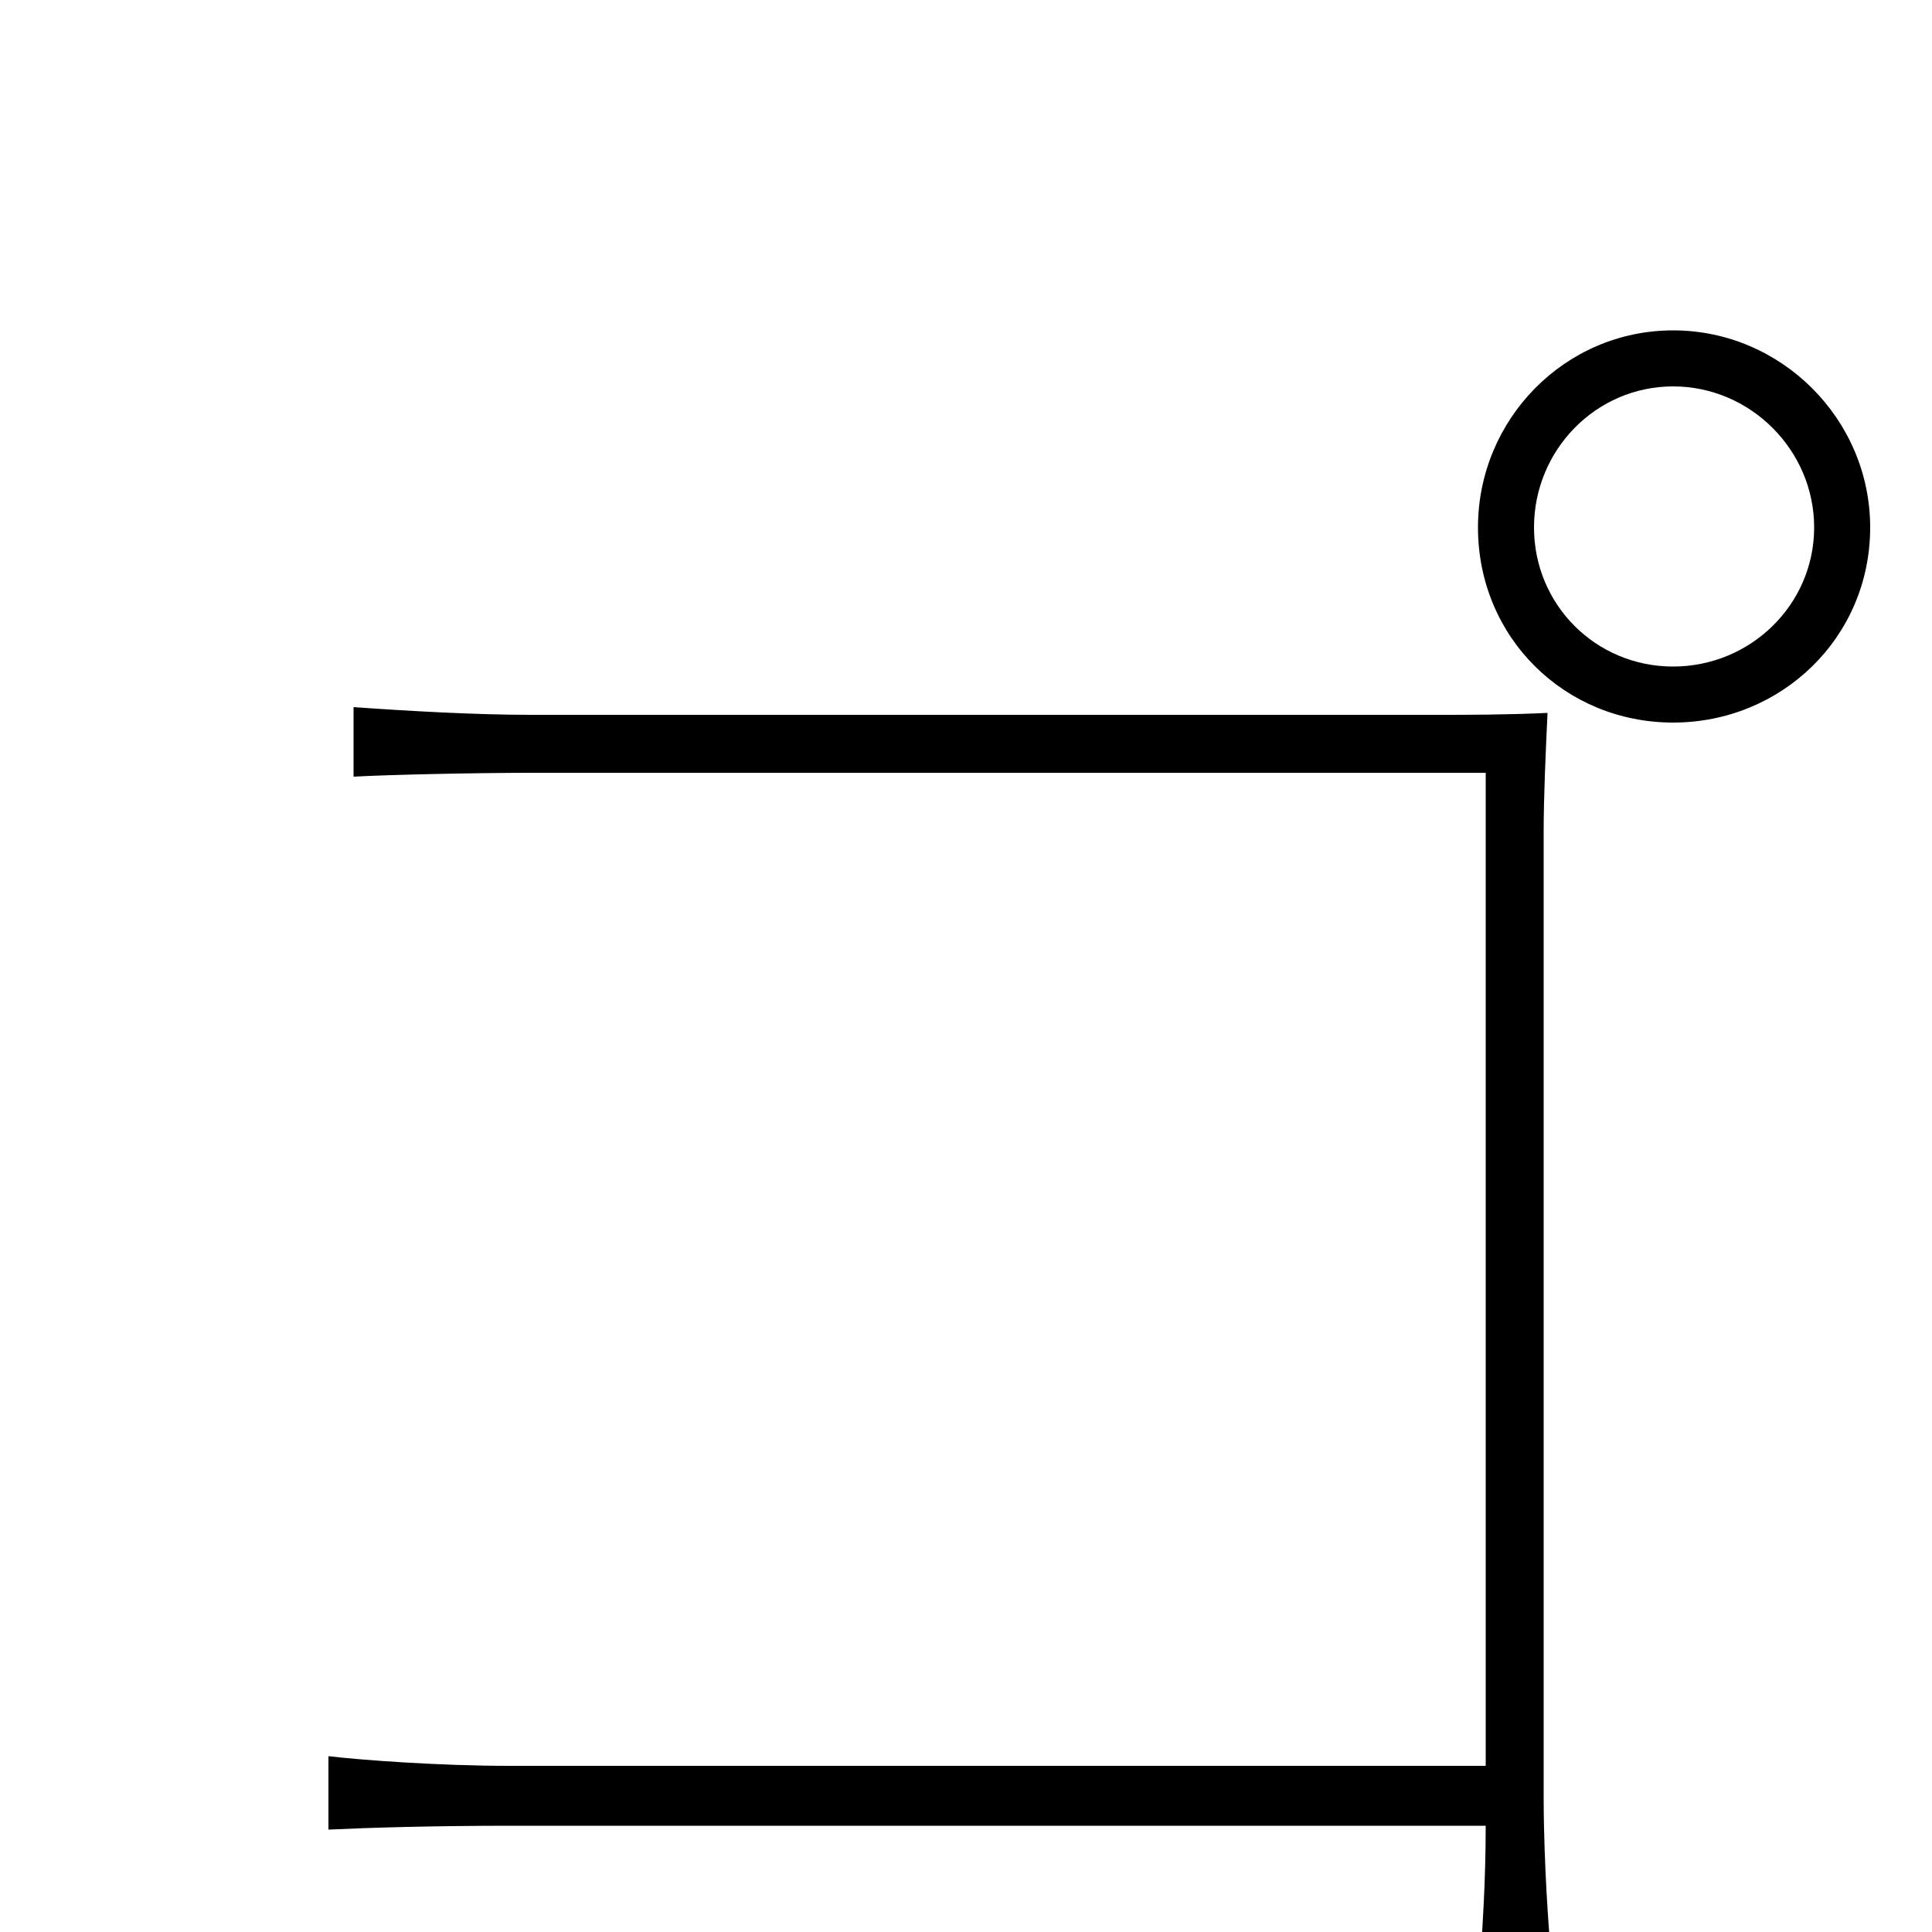 <svg xmlns="http://www.w3.org/2000/svg" viewBox="0 -1000 1000 1000">
	<path fill="#000000" d="M794 -727C794 -767 826 -800 866 -800C906 -800 939 -767 939 -727C939 -687 906 -655 866 -655C826 -655 794 -687 794 -727ZM765 -727C765 -670 810 -626 866 -626C922 -626 968 -670 968 -727C968 -783 922 -829 866 -829C810 -829 765 -783 765 -727ZM183 -634V-598C201 -599 245 -600 276 -600H769V-86H264C227 -86 187 -89 170 -91V-53C191 -54 224 -55 265 -55H769C769 -25 767 2 767 2H802C802 2 799 -34 799 -70V-570C799 -587 800 -610 801 -631C779 -630 761 -630 742 -630H275C246 -630 211 -632 183 -634Z"/>
</svg>